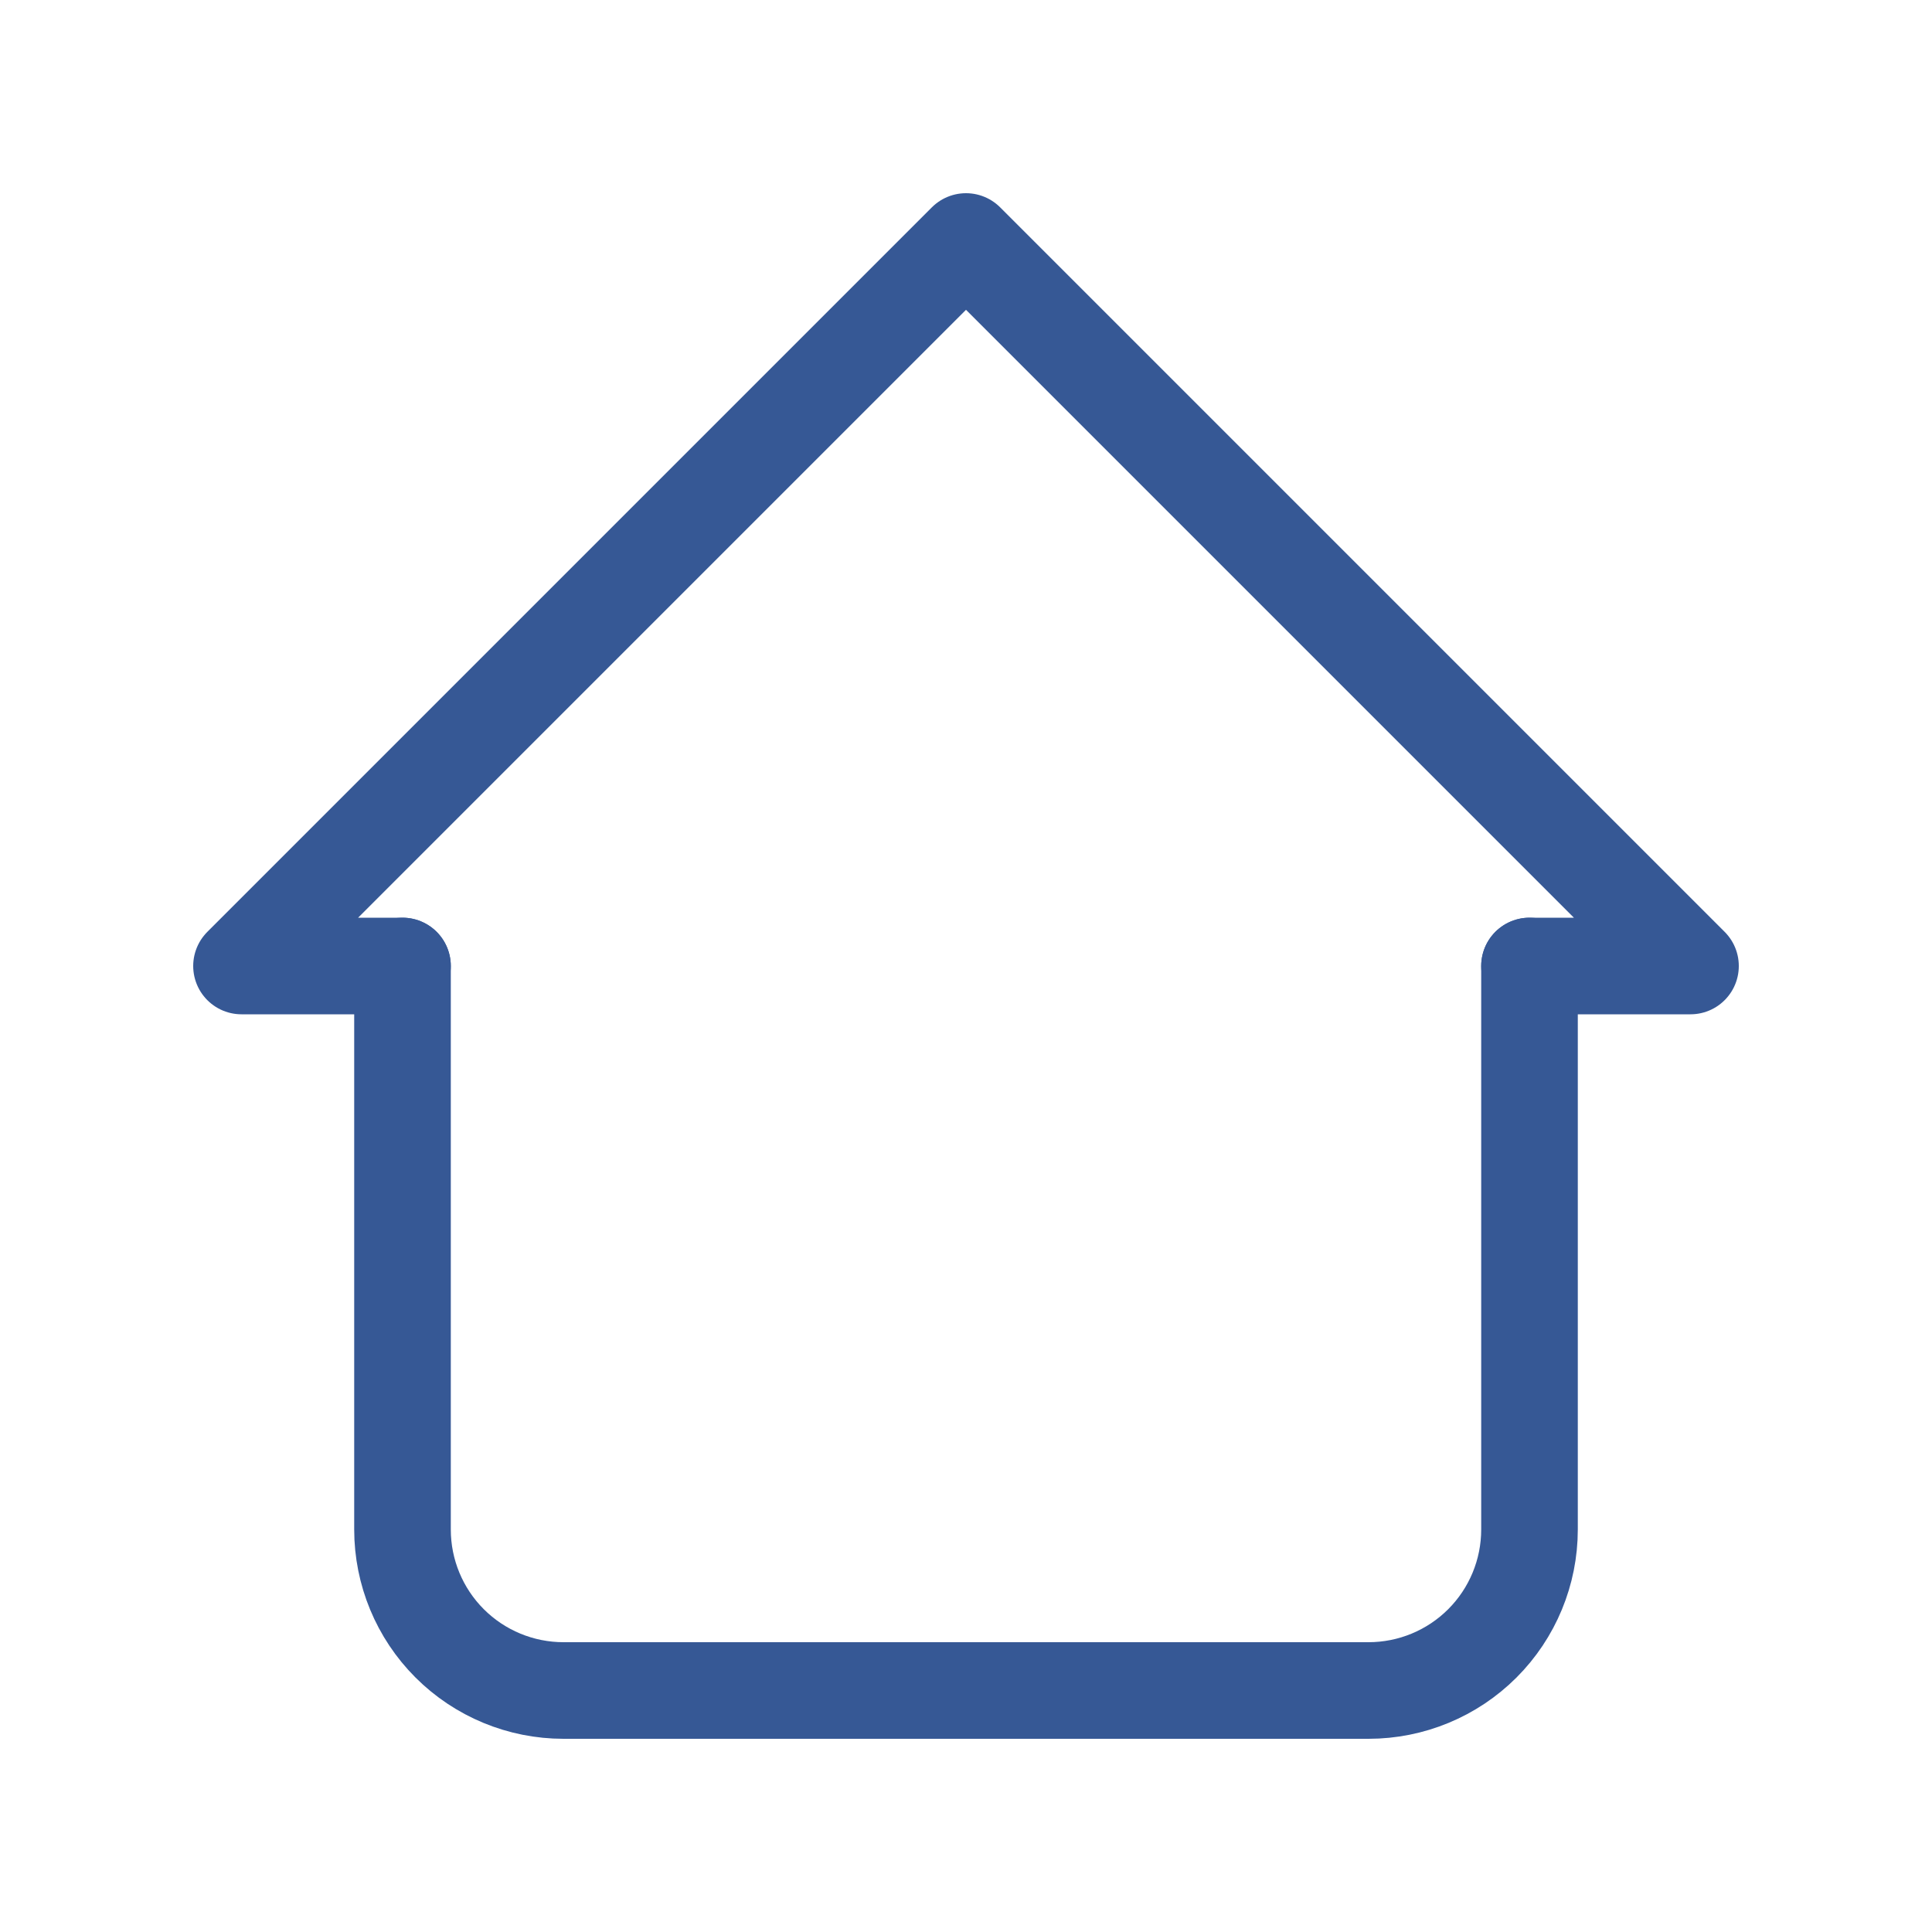 <svg width="30" height="30" viewBox="0 0 30 30" fill="none" xmlns="http://www.w3.org/2000/svg">
<g clip-path="url(#clip0_705_5841)">
<path d="M6.25 15H3.75L15 3.75L26.25 15H23.75" stroke="#365895" stroke-width="1.5" stroke-linecap="round" stroke-linejoin="round"/>
<path d="M6.25 15V23.75C6.25 24.413 6.513 25.049 6.982 25.518C7.451 25.987 8.087 26.25 8.75 26.25H21.25C21.913 26.25 22.549 25.987 23.018 25.518C23.487 25.049 23.75 24.413 23.75 23.75V15" stroke="#365895" stroke-width="1.5" stroke-linecap="round" stroke-linejoin="round"/>
</g>
<defs>
<clipPath id="clip0_705_5841">
<rect width="30" height="30" fill="white"/>
</clipPath>
</defs>
</svg>
